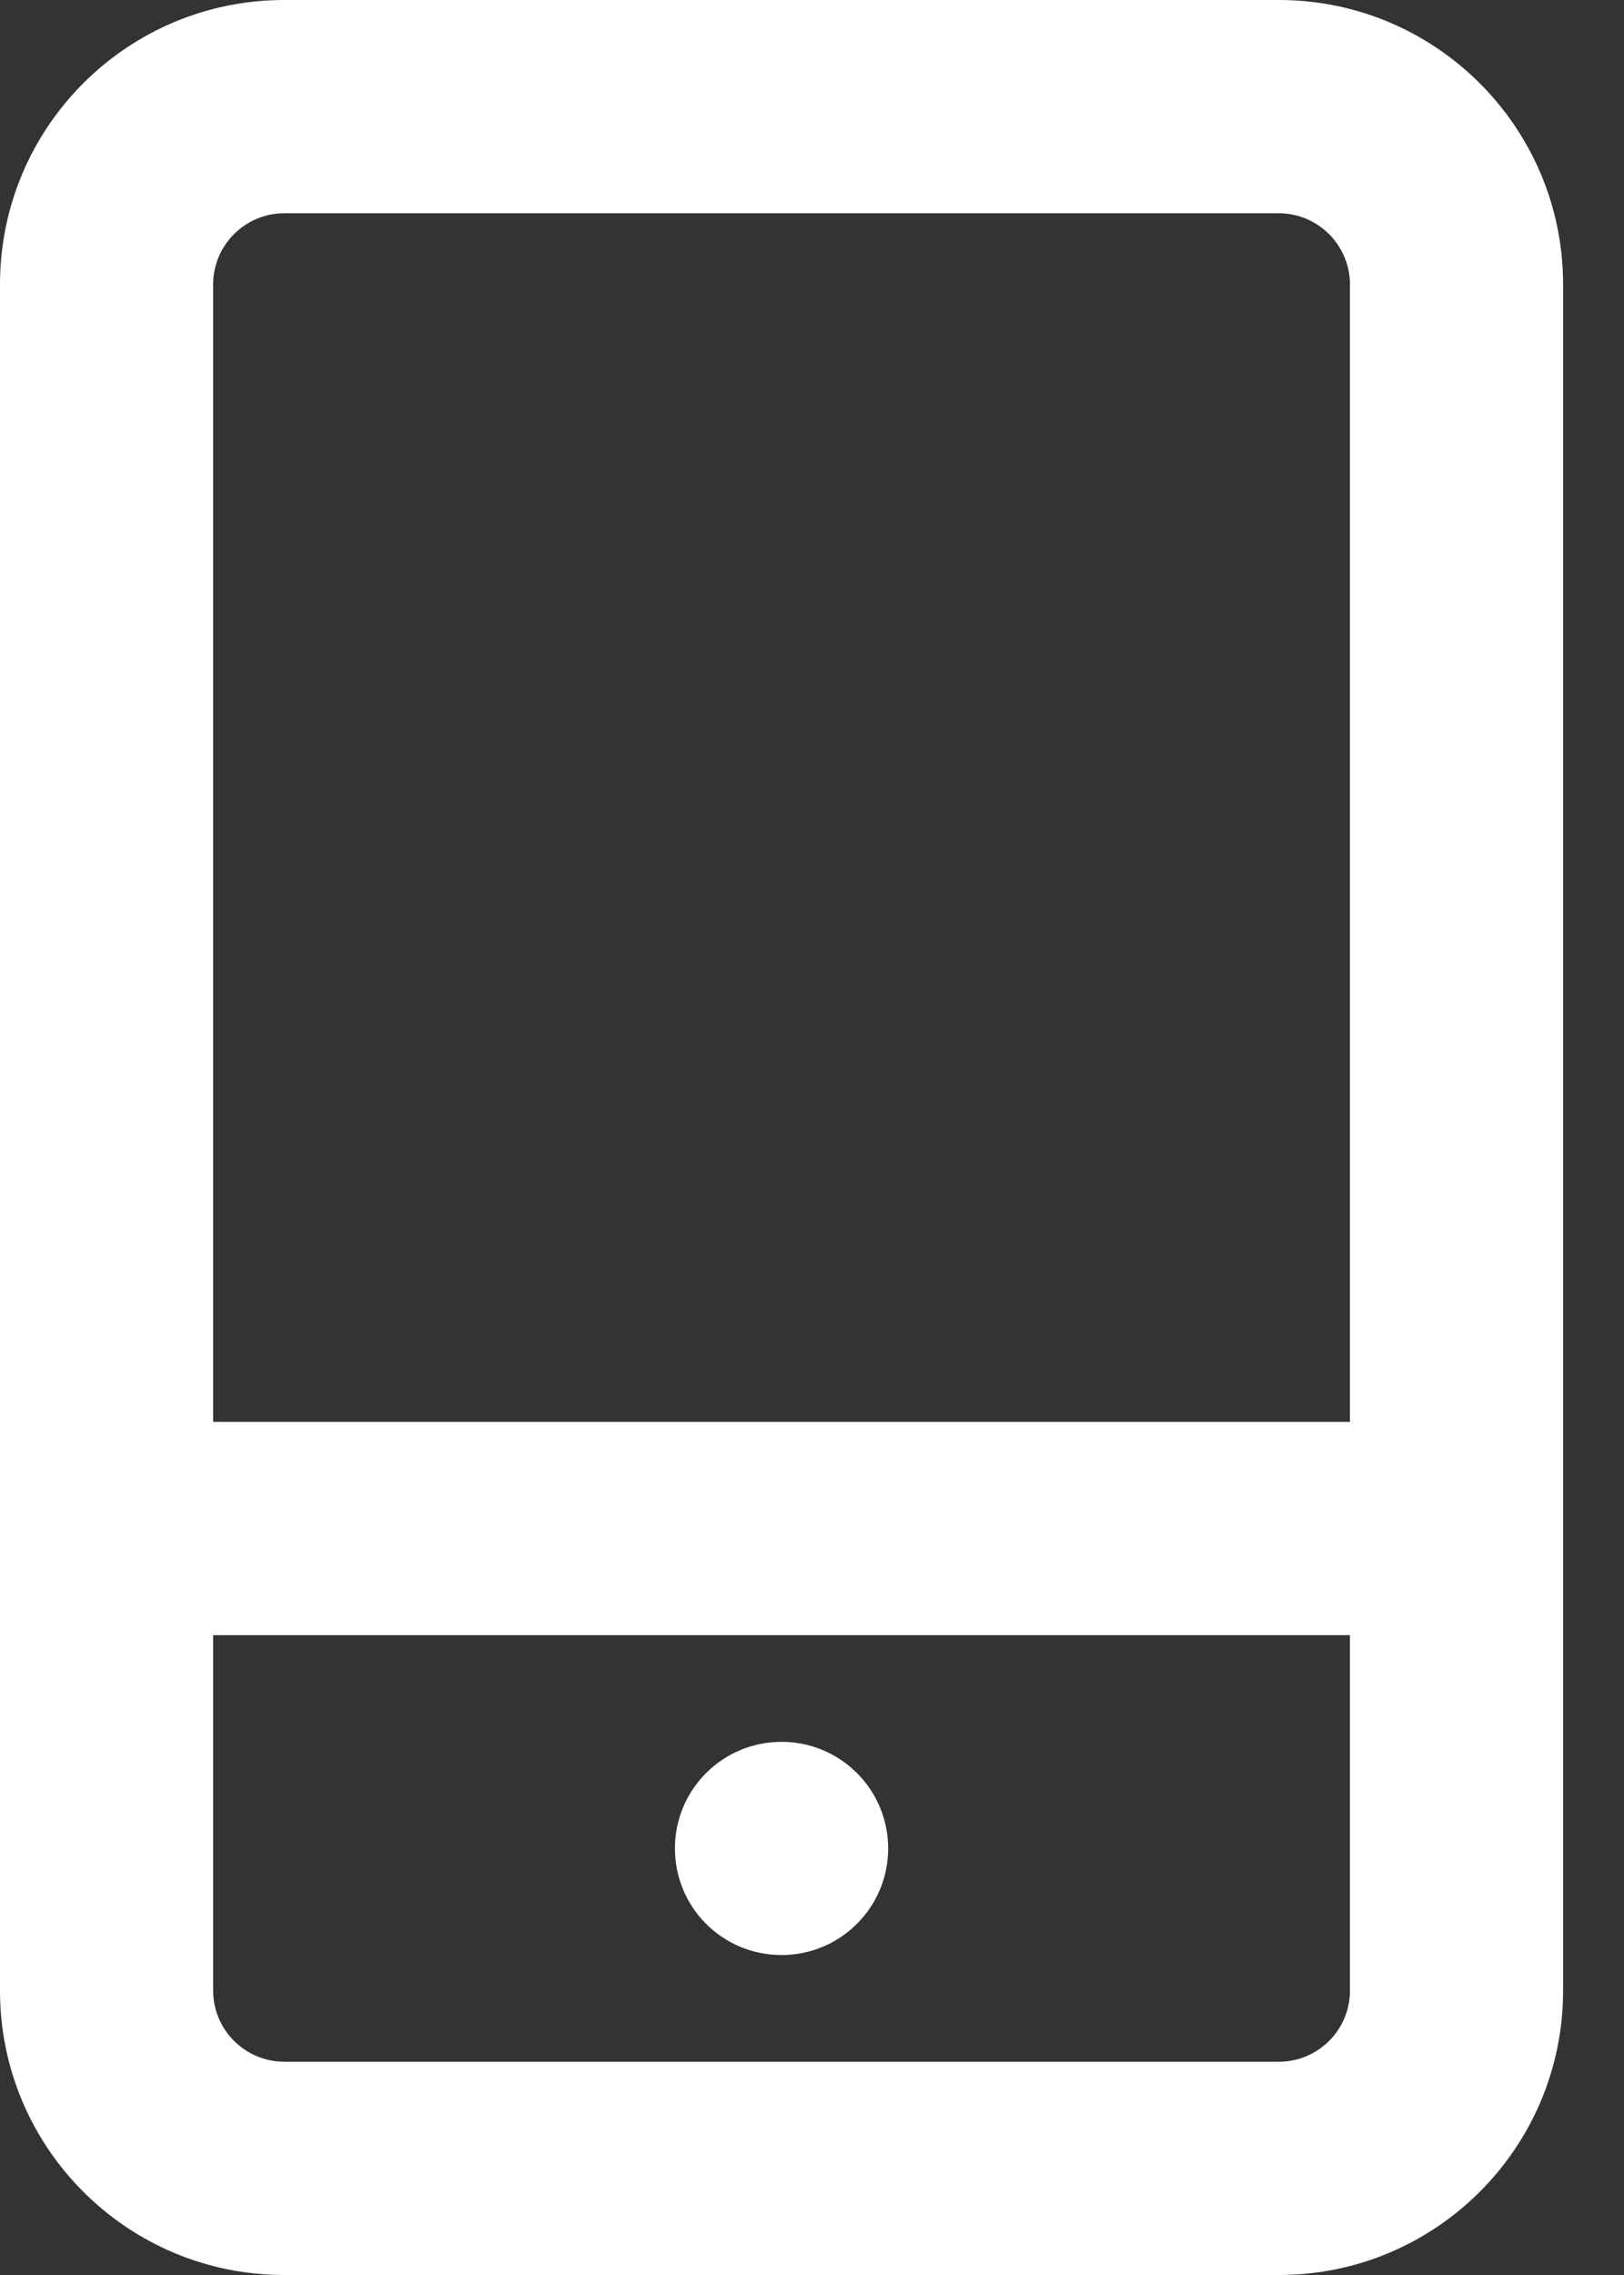 <svg width="20" height="28" viewBox="0 0 20 28" fill="none" xmlns="http://www.w3.org/2000/svg">
<rect x="0" y="0" width="20" height="28" fill="#333333" stroke="none"/>
<path d="M15.75 0H3.5C1.567 0 0 1.567 0 3.5V24.5C0 26.433 1.567 28 3.5 28H15.75C17.683 28 19.25 26.433 19.25 24.5V3.5C19.25 1.567 17.68 0 15.75 0ZM16.625 24.5C16.625 24.983 16.233 25.375 15.75 25.375H3.5C3.018 25.375 2.625 24.981 2.625 24.5V20.125H16.625V24.5ZM16.625 17.5H2.625V3.5C2.625 3.018 3.018 2.625 3.5 2.625H15.75C16.231 2.625 16.625 3.018 16.625 3.5V17.5ZM9.625 24.062C10.35 24.062 10.938 23.475 10.938 22.75C10.938 22.025 10.35 21.438 9.625 21.438C8.9 21.438 8.312 22.023 8.312 22.75C8.312 23.477 8.898 24.062 9.625 24.062Z" fill="white"/>
</svg>
